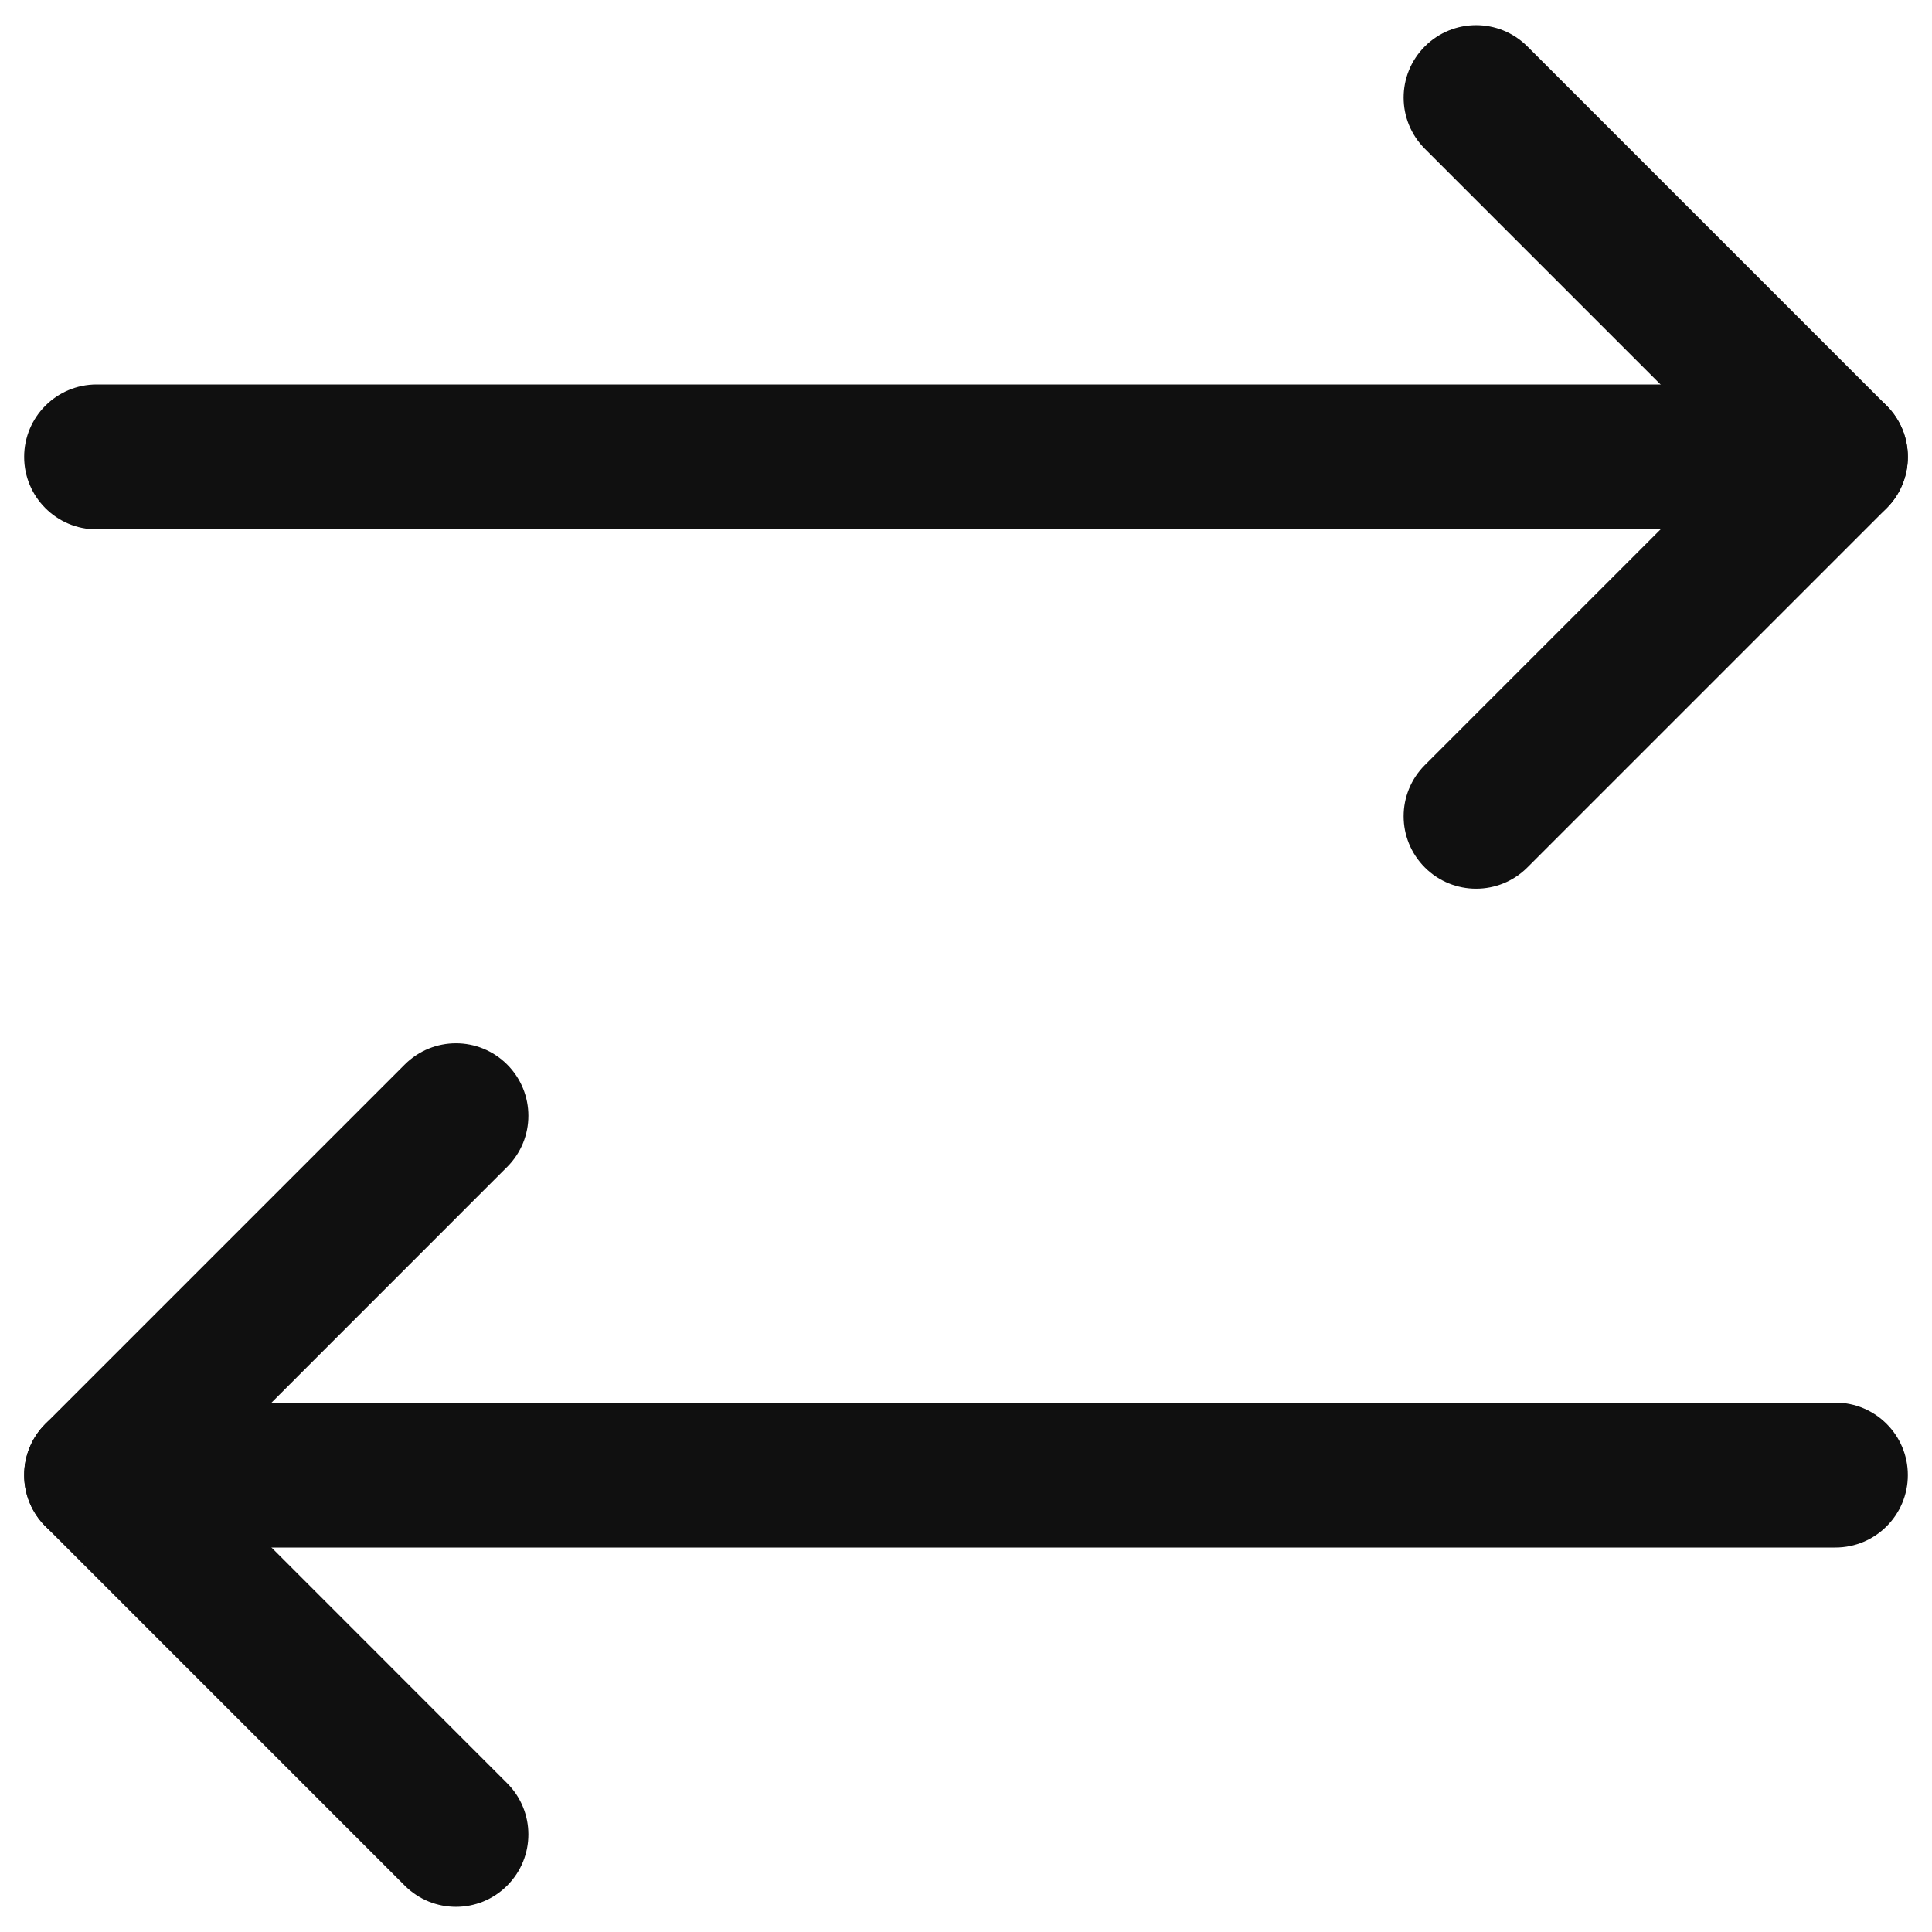<svg width="20" height="20" viewBox="0 0 20 20" fill="none" xmlns="http://www.w3.org/2000/svg">
<path fill-rule="evenodd" clip-rule="evenodd" d="M14.75 0.48C15.043 0.187 15.518 0.187 15.811 0.48L19.531 4.2C19.823 4.493 19.823 4.967 19.531 5.26L15.811 8.98C15.518 9.273 15.043 9.273 14.75 8.98C14.457 8.687 14.457 8.213 14.75 7.92L17.94 4.73L14.75 1.54C14.457 1.247 14.457 0.773 14.75 0.48Z" fill="#101010"/>
<path fill-rule="evenodd" clip-rule="evenodd" d="M0.25 4.73C0.25 4.316 0.586 3.98 1 3.98H19C19.414 3.98 19.75 4.316 19.75 4.73C19.75 5.144 19.414 5.48 19 5.48H1C0.586 5.48 0.25 5.144 0.25 4.73Z" fill="#101010"/>
<path fill-rule="evenodd" clip-rule="evenodd" d="M5.25 11.02C5.543 11.313 5.543 11.787 5.25 12.08L2.061 15.27L5.25 18.46C5.543 18.753 5.543 19.227 5.25 19.52C4.957 19.813 4.483 19.813 4.19 19.52L0.47 15.8C0.177 15.508 0.177 15.033 0.47 14.74L4.19 11.02C4.483 10.727 4.957 10.727 5.25 11.02Z" fill="#101010"/>
<path fill-rule="evenodd" clip-rule="evenodd" d="M0.25 15.27C0.25 14.856 0.586 14.52 1 14.52H19C19.414 14.52 19.75 14.856 19.75 15.27C19.75 15.684 19.414 16.02 19 16.02H1C0.586 16.02 0.25 15.684 0.25 15.27Z" fill="#101010"/>
</svg>
